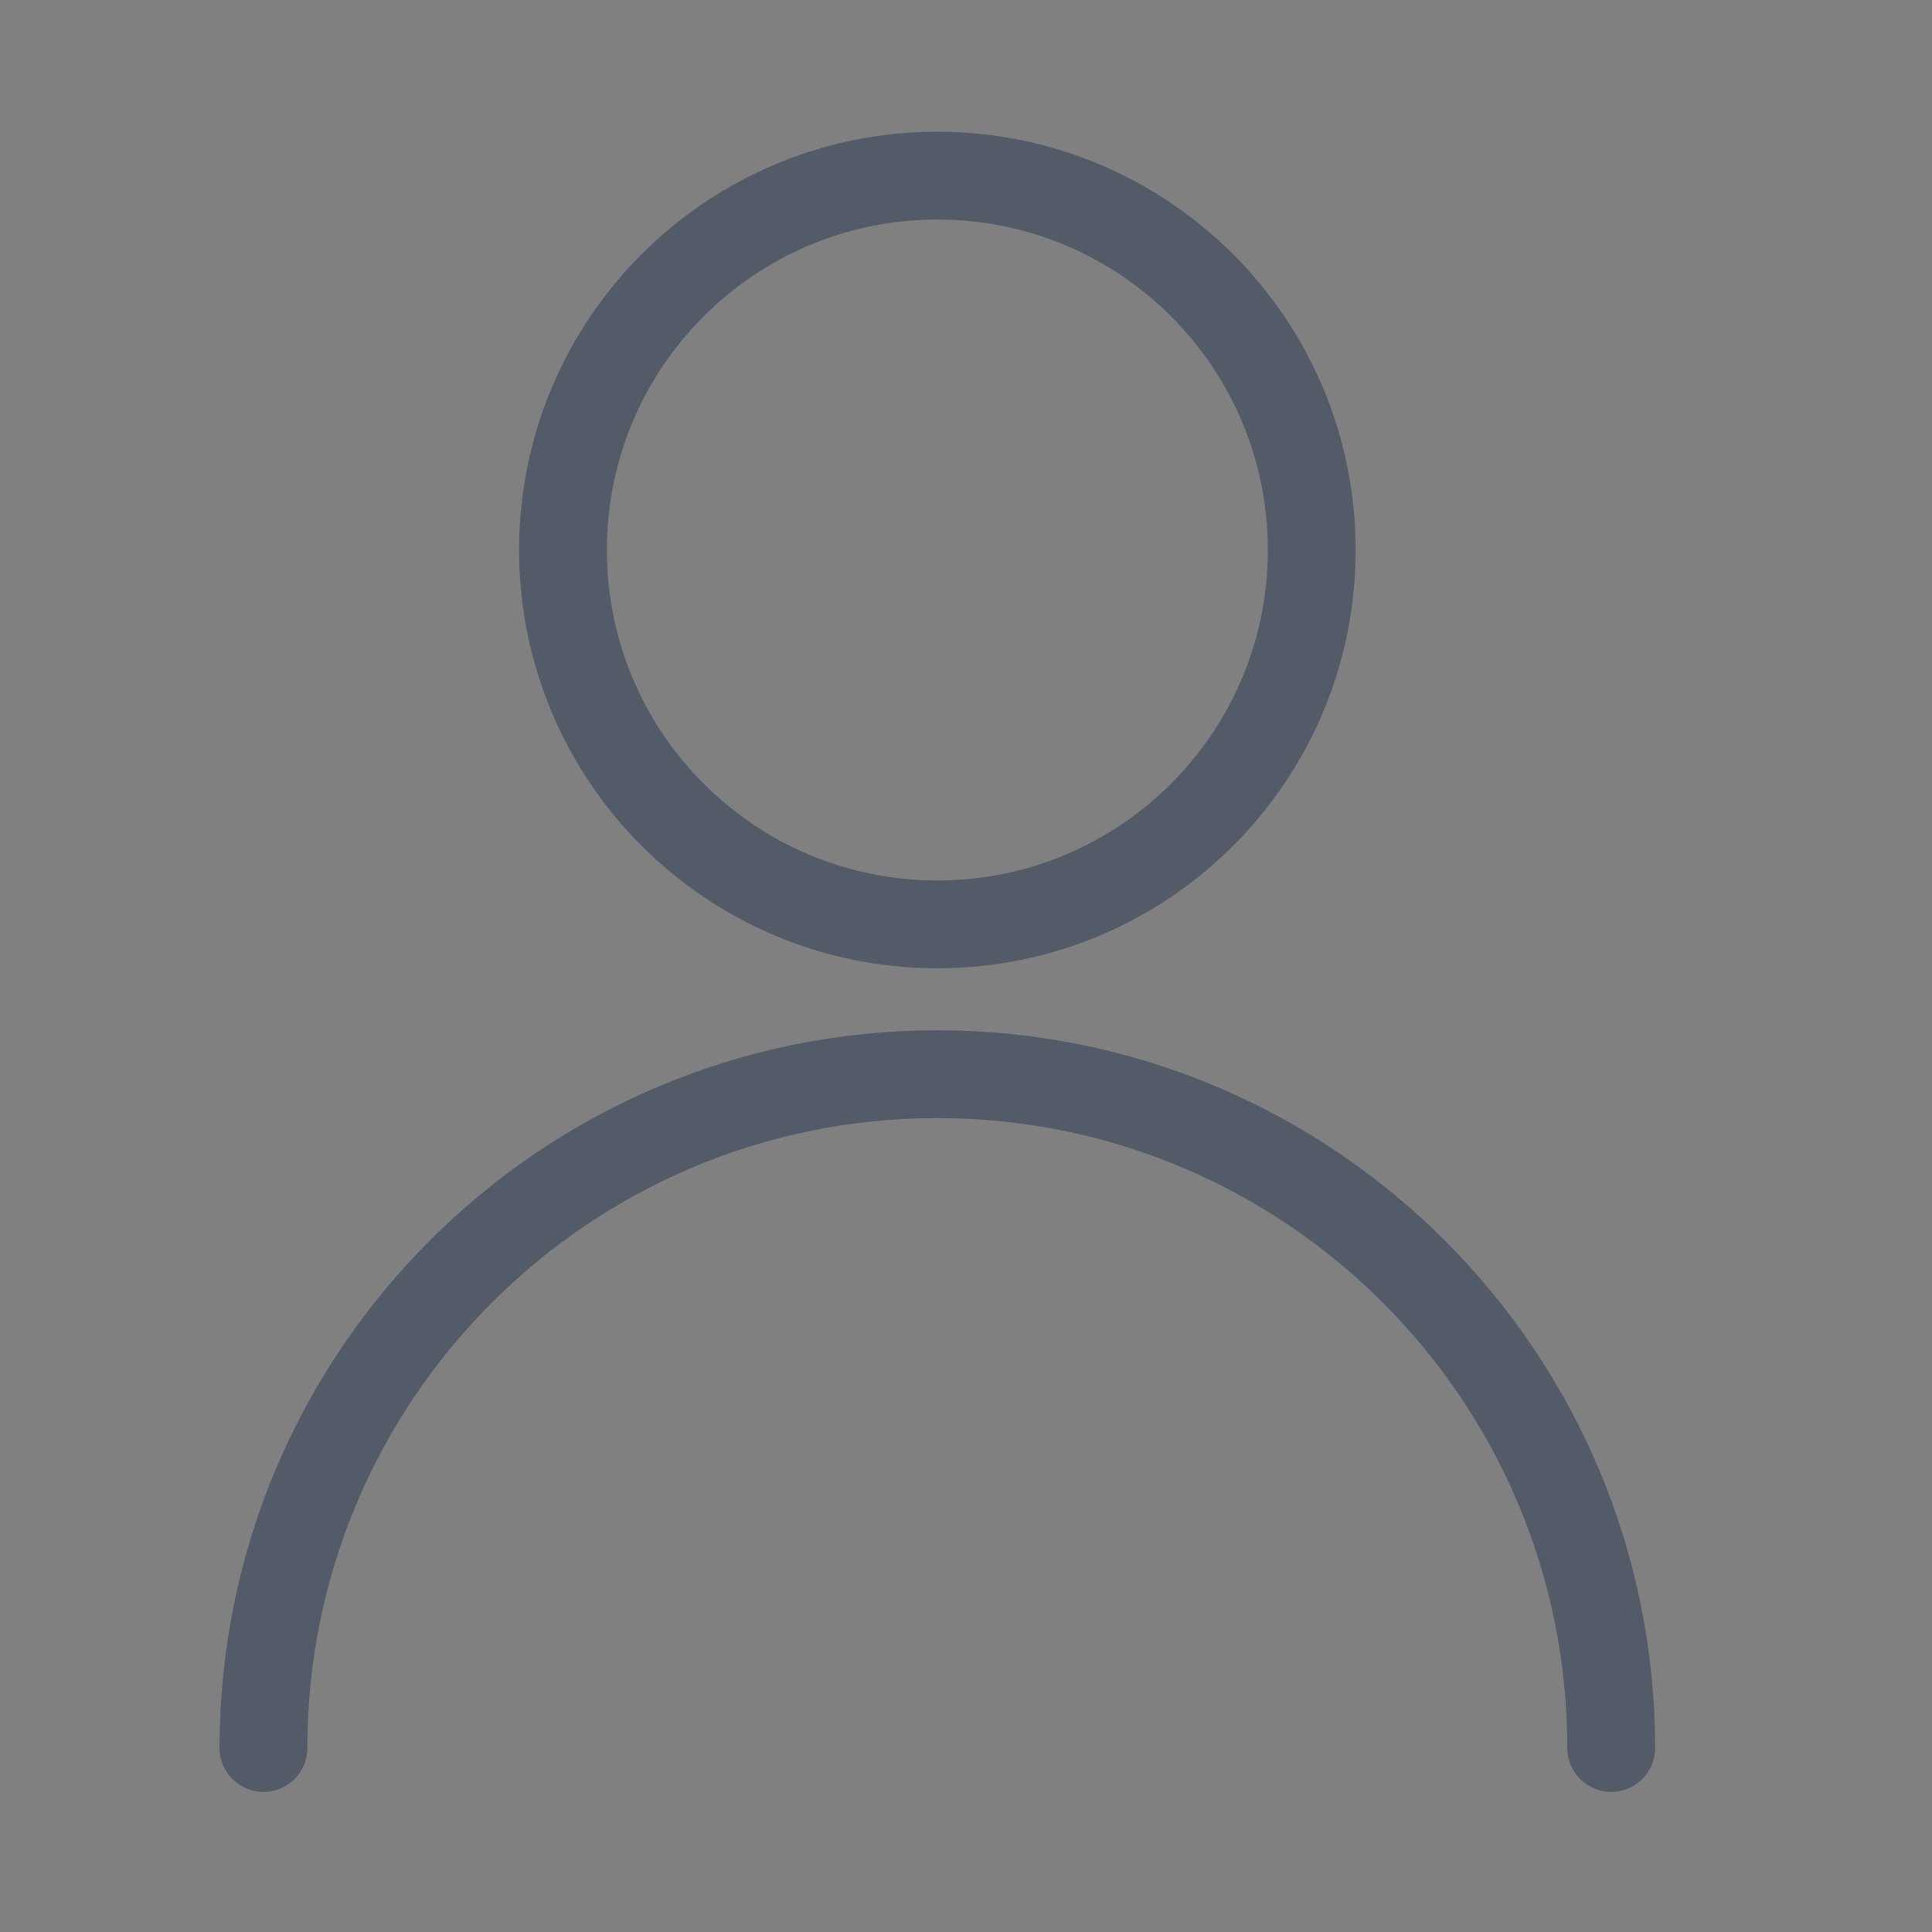 <svg width="22" height="22" viewBox="0 0 22 22" fill="none" xmlns="http://www.w3.org/2000/svg">
<rect x="0" y="0" width="22" height="22" fill="#808080" stroke="none"/>
<g opacity="0.4">
<rect opacity="0.01" width="22" height="22" fill="#F4F7F9"/>
<path fill-rule="evenodd" clip-rule="evenodd" d="M10.674 2C8.319 2 6.411 3.909 6.411 6.263C6.411 8.618 8.319 10.526 10.674 10.526C13.028 10.526 14.937 8.618 14.937 6.263C14.937 3.909 13.028 2 10.674 2Z" stroke="#122443"/>
<path d="M3 19.905C3 15.668 6.436 12.232 10.674 12.232C14.911 12.232 18.347 15.668 18.347 19.905" stroke="#122443" stroke-linecap="round"/>
</g>
</svg>

